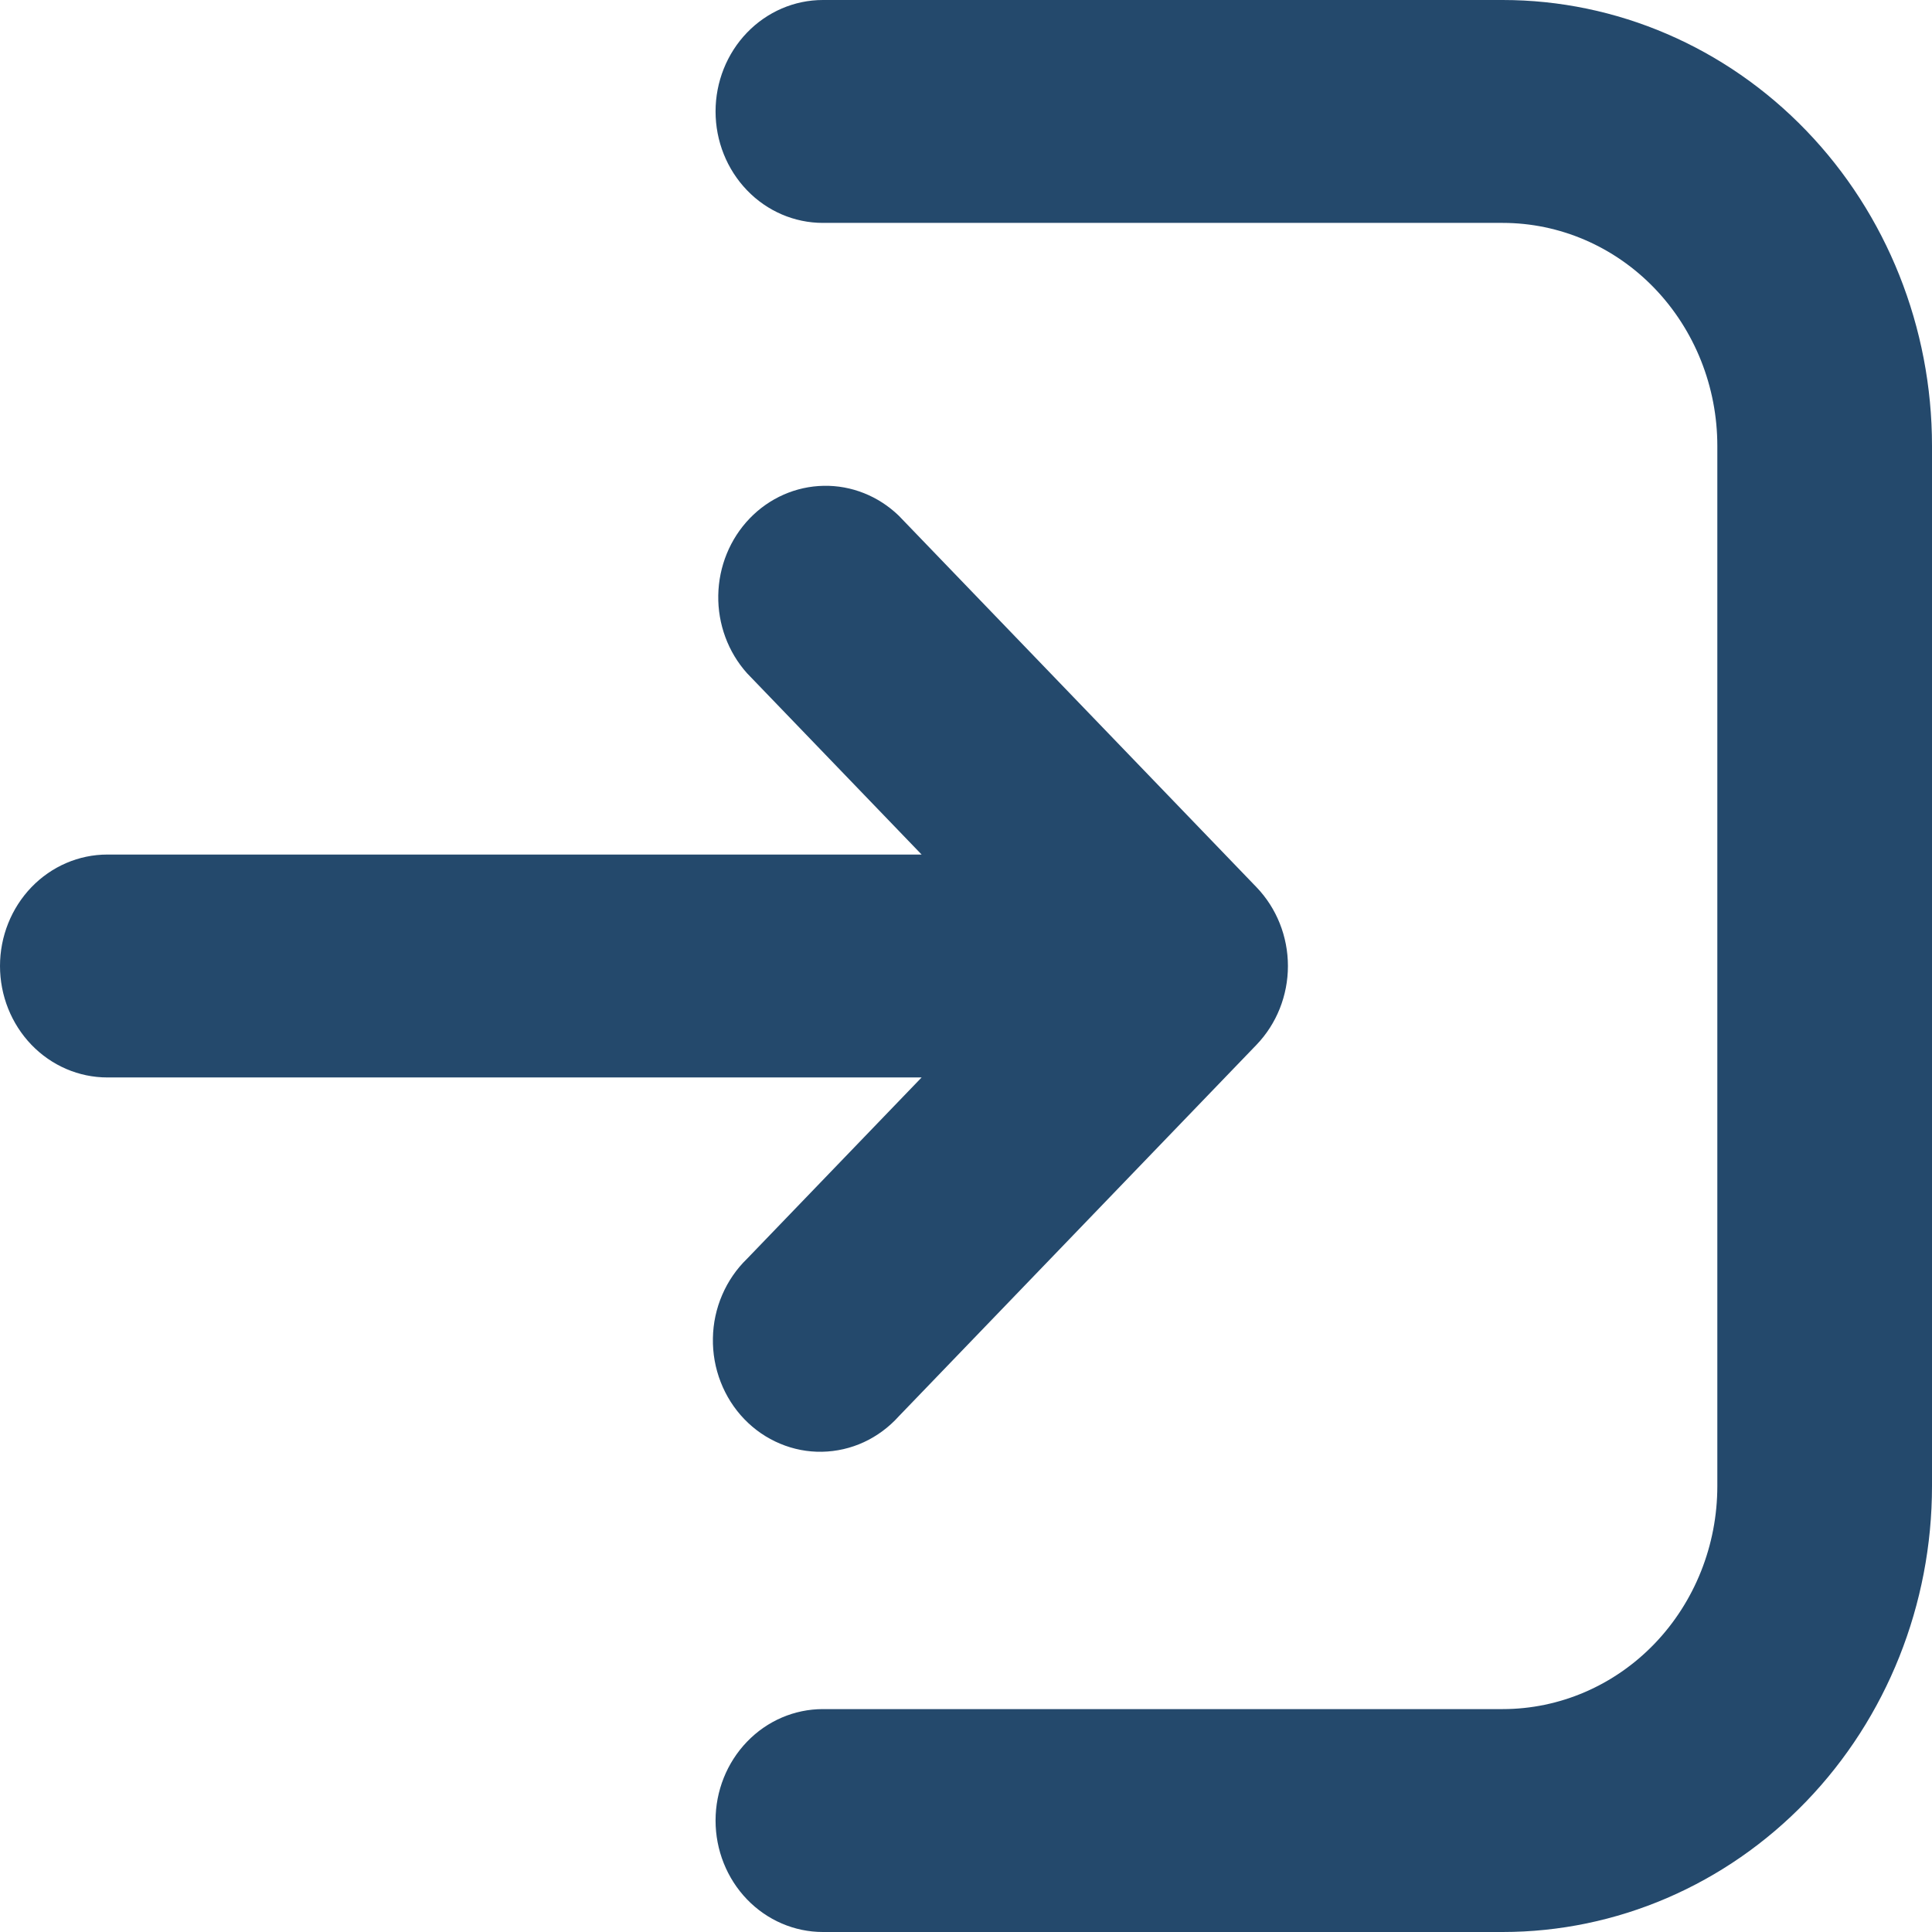 <svg width="35" height="35" viewBox="0 0 35 35" fill="none" xmlns="http://www.w3.org/2000/svg">
<path d="M14.907 0C14.392 0 13.897 0.213 13.533 0.591C13.168 0.97 12.963 1.484 12.963 2.019C12.963 2.555 13.168 3.068 13.533 3.447C13.897 3.826 14.392 4.038 14.907 4.038H27.222C28.254 4.038 29.243 4.464 29.972 5.221C30.701 5.979 31.111 7.006 31.111 8.077V26.923C31.111 27.994 30.701 29.021 29.972 29.779C29.243 30.536 28.254 30.962 27.222 30.962H14.907C14.392 30.962 13.897 31.174 13.533 31.553C13.168 31.932 12.963 32.445 12.963 32.981C12.963 33.516 13.168 34.03 13.533 34.409C13.897 34.787 14.392 35 14.907 35H27.222C29.285 35 31.263 34.149 32.722 32.634C34.181 31.12 35 29.065 35 26.923V8.077C35 5.935 34.181 3.88 32.722 2.366C31.263 0.851 29.285 0 27.222 0H14.907ZM22.763 16.073L16.282 9.342C15.913 8.986 15.425 8.791 14.922 8.801C14.418 8.81 13.937 9.022 13.581 9.392C13.225 9.762 13.021 10.261 13.012 10.784C13.003 11.307 13.19 11.813 13.533 12.196L16.696 15.481H1.944C1.429 15.481 0.934 15.694 0.57 16.072C0.205 16.451 0 16.965 0 17.5C0 18.035 0.205 18.549 0.57 18.928C0.934 19.306 1.429 19.519 1.944 19.519H16.696L13.533 22.804C13.342 22.989 13.189 23.212 13.083 23.459C12.976 23.707 12.919 23.974 12.915 24.245C12.91 24.517 12.958 24.786 13.056 25.037C13.154 25.289 13.299 25.517 13.484 25.709C13.669 25.901 13.889 26.052 14.131 26.153C14.373 26.255 14.632 26.305 14.893 26.3C15.154 26.295 15.412 26.236 15.65 26.126C15.889 26.015 16.104 25.856 16.282 25.658L22.763 18.927C23.127 18.548 23.332 18.035 23.332 17.5C23.332 16.965 23.127 16.452 22.763 16.073Z" fill="#24496C"/>
</svg>
